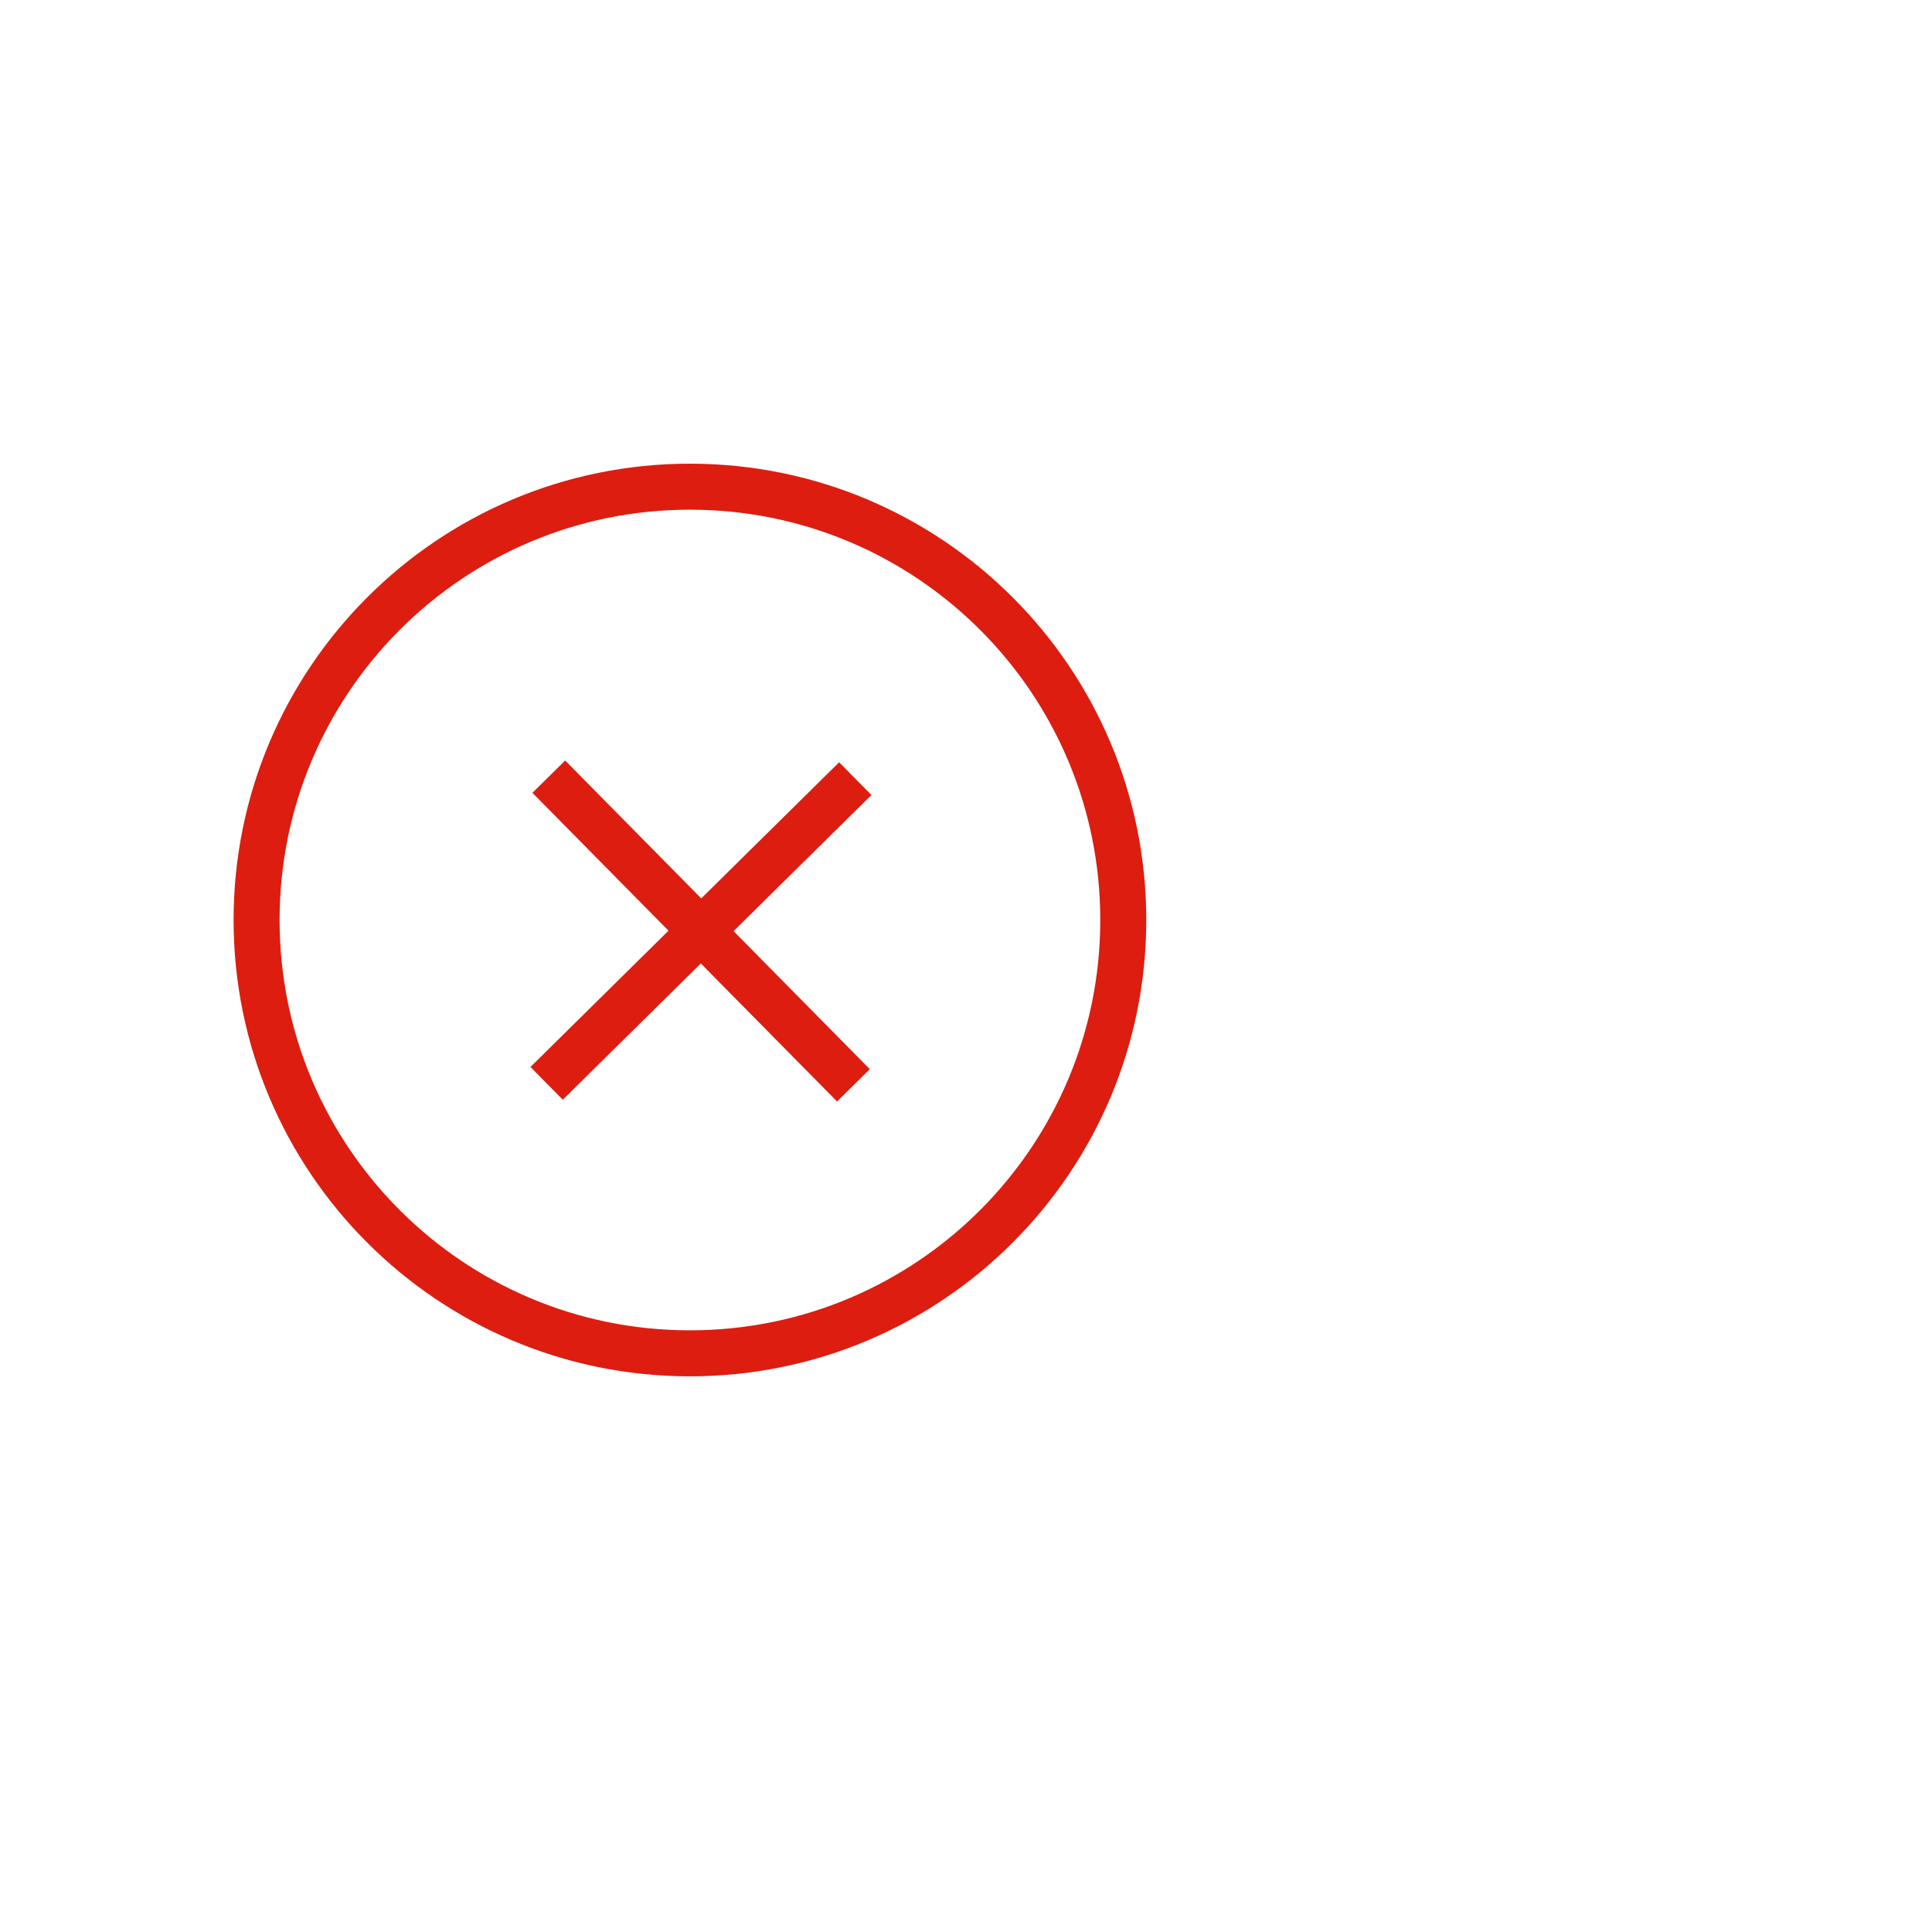 <svg width="42" height="42" viewBox="0 0 42 42" fill="none" xmlns="http://www.w3.org/2000/svg">
<path d="M11.93 16.884L18.553 23.594" stroke="#DC1D10" stroke-linejoin="round"/>
<path d="M18.593 16.927L11.883 23.551" stroke="#DC1D10" stroke-linejoin="round"/>
<path d="M14.998 29.42C20.201 29.42 24.419 25.203 24.419 20C24.419 14.797 20.201 10.58 14.998 10.58C9.796 10.58 5.578 14.797 5.578 20C5.578 25.203 9.796 29.42 14.998 29.42Z" stroke="#DC1D10" stroke-linejoin="round"/>
</svg>
